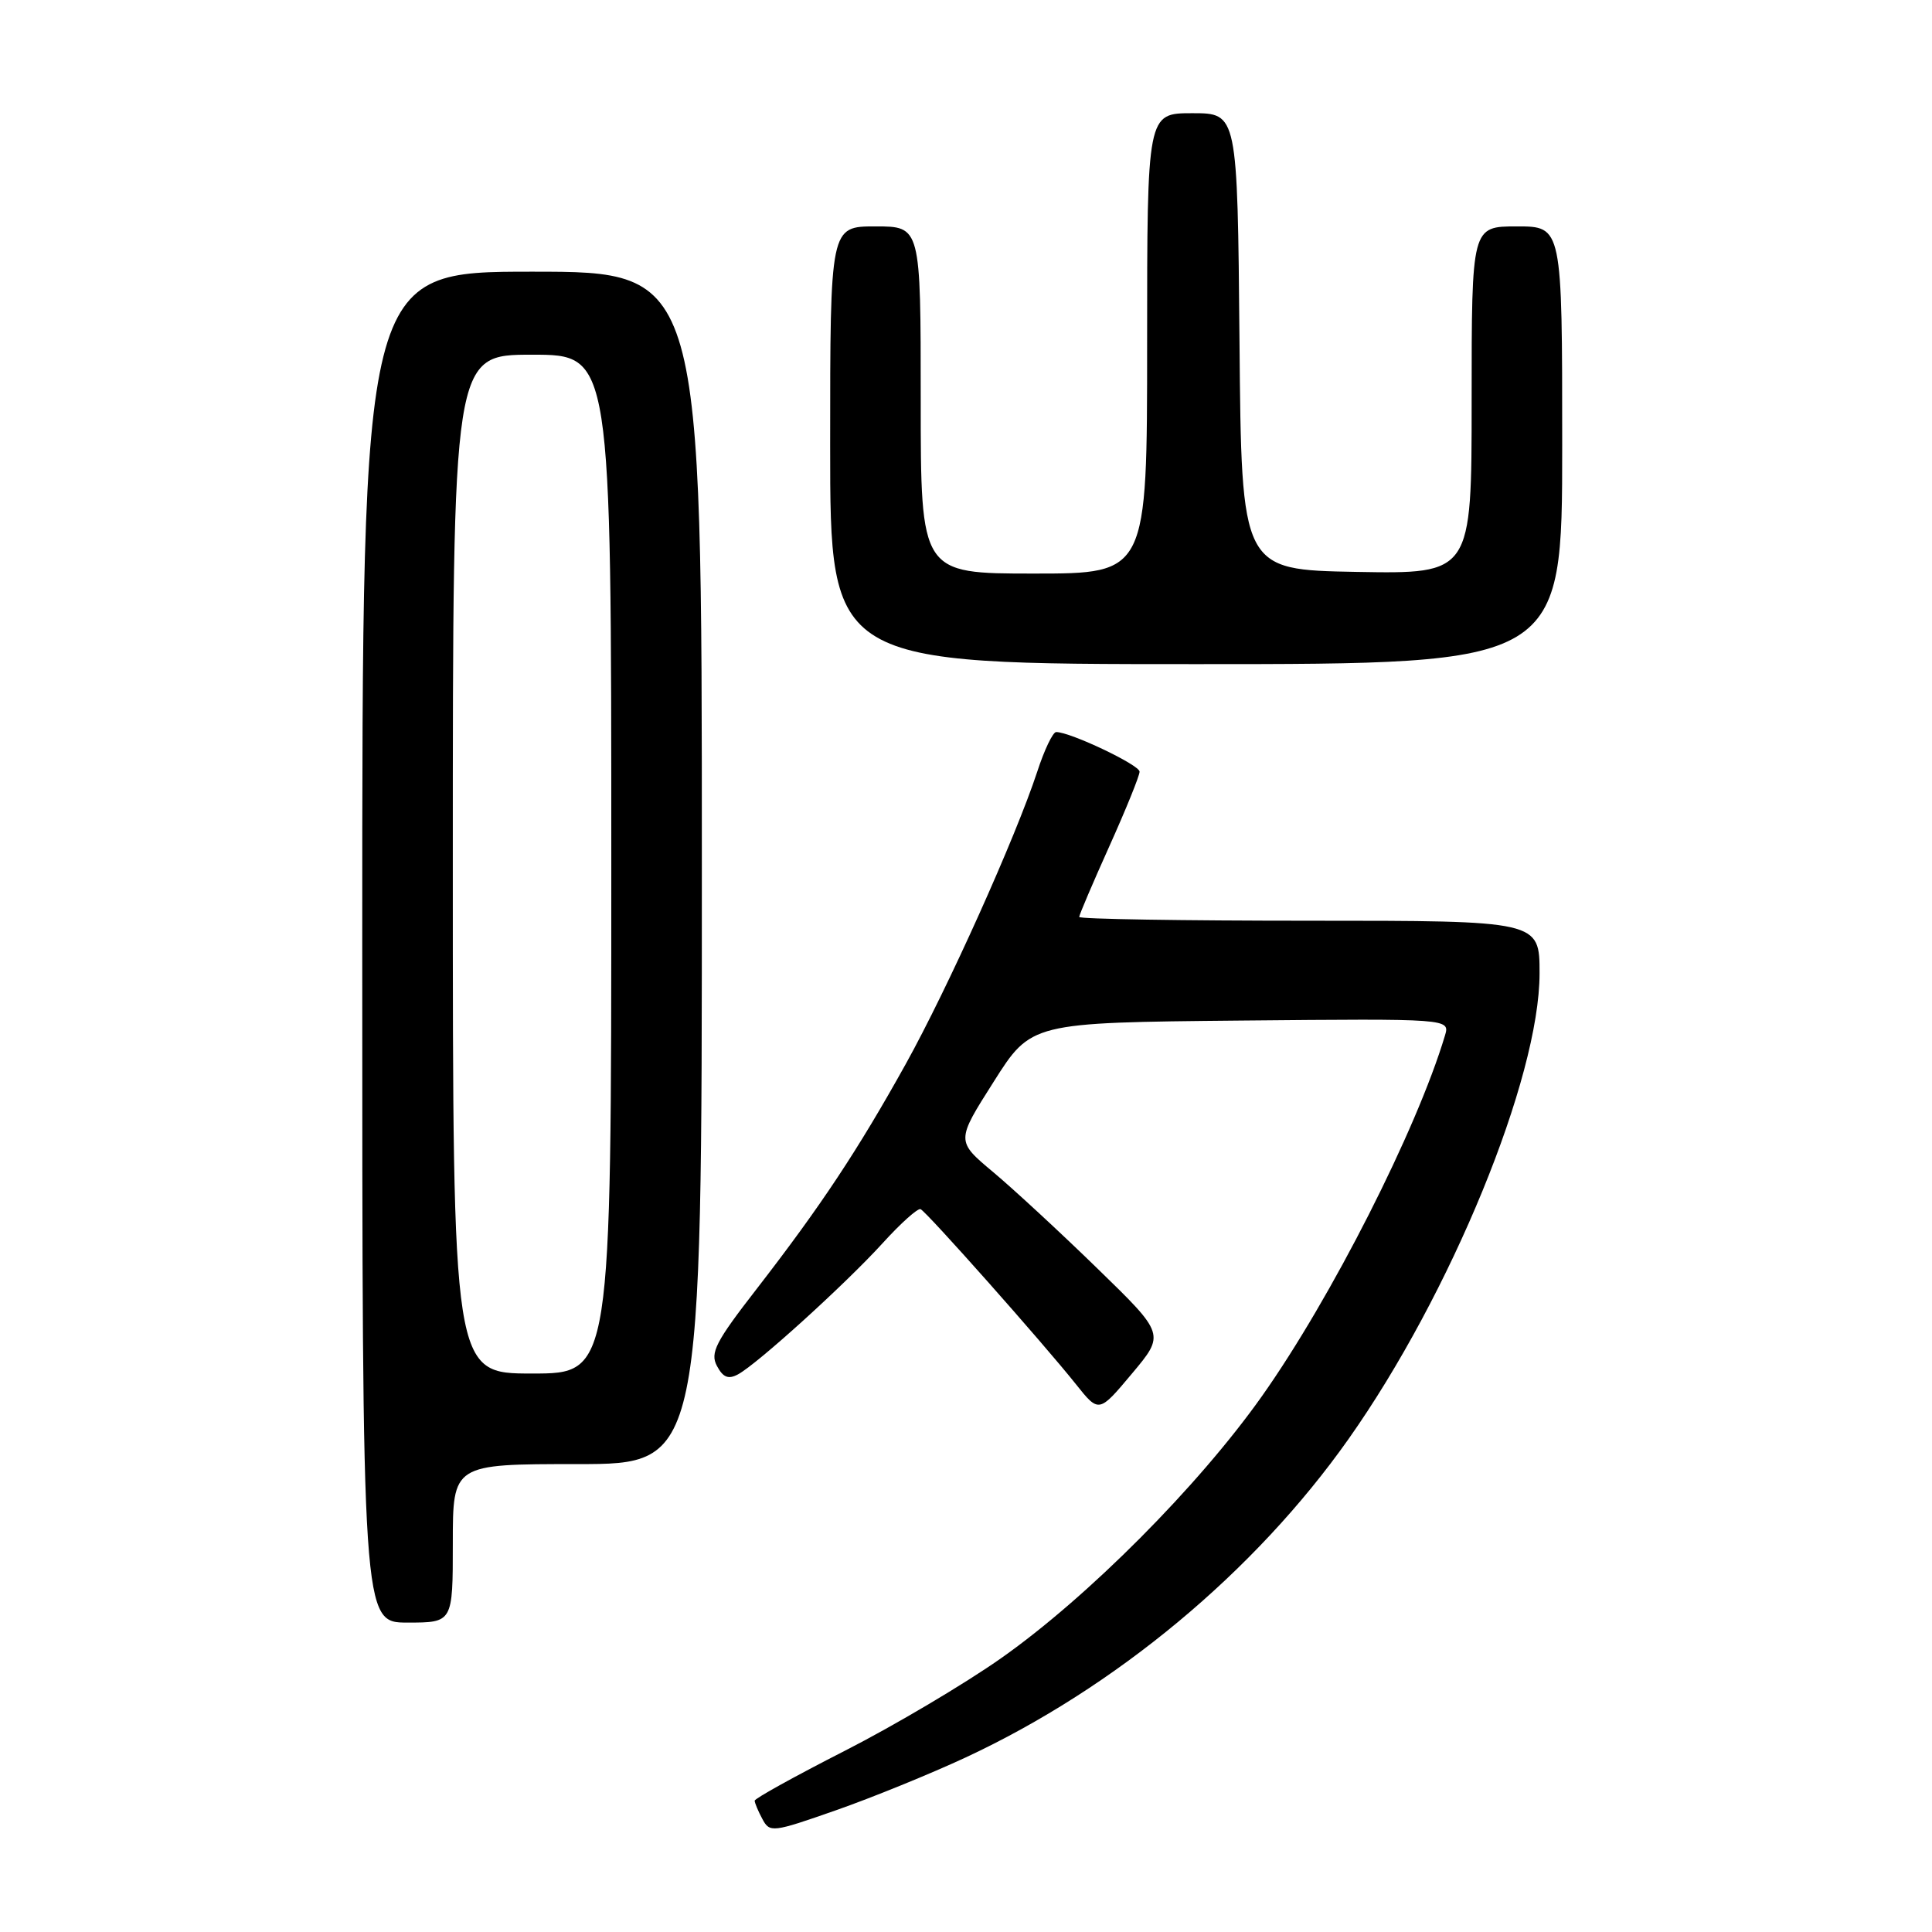 <?xml version="1.0" encoding="UTF-8" standalone="no"?>
<!DOCTYPE svg PUBLIC "-//W3C//DTD SVG 1.1//EN" "http://www.w3.org/Graphics/SVG/1.1/DTD/svg11.dtd" >
<svg xmlns="http://www.w3.org/2000/svg" xmlns:xlink="http://www.w3.org/1999/xlink" version="1.1" viewBox="0 0 256 256">
 <g >
 <path fill="currentColor"
d=" M 127.94 232.88 C 147.80 223.63 166.25 208.29 178.68 190.69 C 192.24 171.49 204.00 142.83 204.00 128.97 C 204.00 122.00 204.00 122.00 173.50 122.00 C 156.72 122.00 143.00 121.78 143.00 121.50 C 143.00 121.23 144.80 117.01 147.00 112.12 C 149.20 107.23 151.00 102.79 151.00 102.25 C 151.00 101.36 141.83 97.00 139.95 97.00 C 139.51 97.00 138.38 99.36 137.44 102.25 C 134.56 111.00 125.60 130.93 120.01 141.00 C 113.66 152.42 108.79 159.77 100.30 170.74 C 94.81 177.81 94.07 179.26 95.00 181.00 C 95.81 182.52 96.51 182.80 97.79 182.11 C 100.35 180.73 112.00 170.17 116.96 164.72 C 119.35 162.09 121.61 160.06 121.98 160.22 C 122.77 160.55 138.16 177.89 142.56 183.41 C 145.61 187.24 145.61 187.24 149.99 182.01 C 154.37 176.79 154.37 176.79 145.43 168.10 C 140.52 163.32 134.29 157.56 131.59 155.30 C 126.68 151.19 126.68 151.19 131.66 143.35 C 136.63 135.50 136.63 135.50 164.39 135.23 C 192.14 134.97 192.14 134.97 191.46 137.23 C 187.71 149.73 176.39 172.02 167.22 184.99 C 158.79 196.91 144.14 211.63 132.68 219.70 C 127.84 223.11 118.51 228.64 111.94 231.99 C 105.37 235.34 100.00 238.31 100.00 238.60 C 100.00 238.89 100.46 239.99 101.02 241.03 C 102.00 242.86 102.35 242.82 110.77 239.87 C 115.57 238.19 123.30 235.04 127.94 232.88 Z  M 60.00 204.50 C 60.00 194.00 60.00 194.00 76.50 194.00 C 93.00 194.00 93.00 194.00 93.00 115.00 C 93.00 36.00 93.00 36.00 70.50 36.00 C 48.00 36.00 48.00 36.00 48.00 125.50 C 48.00 215.00 48.00 215.00 54.00 215.00 C 60.00 215.00 60.00 215.00 60.00 204.50 Z  M 207.00 59.00 C 207.00 30.00 207.00 30.00 201.00 30.00 C 195.00 30.00 195.00 30.00 195.00 53.03 C 195.00 76.05 195.00 76.05 179.75 75.78 C 164.50 75.50 164.50 75.50 164.24 45.25 C 163.97 15.00 163.97 15.00 157.99 15.00 C 152.00 15.00 152.00 15.00 152.00 45.50 C 152.00 76.00 152.00 76.00 137.00 76.00 C 122.00 76.00 122.00 76.00 122.00 53.00 C 122.00 30.00 122.00 30.00 116.00 30.00 C 110.00 30.00 110.00 30.00 110.00 59.00 C 110.00 88.00 110.00 88.00 158.50 88.00 C 207.00 88.00 207.00 88.00 207.00 59.00 Z  M 60.00 114.50 C 60.00 47.00 60.00 47.00 70.50 47.00 C 81.00 47.00 81.00 47.00 81.00 114.50 C 81.00 182.00 81.00 182.00 70.50 182.00 C 60.00 182.00 60.00 182.00 60.00 114.50 Z "/>
</g>
</svg>